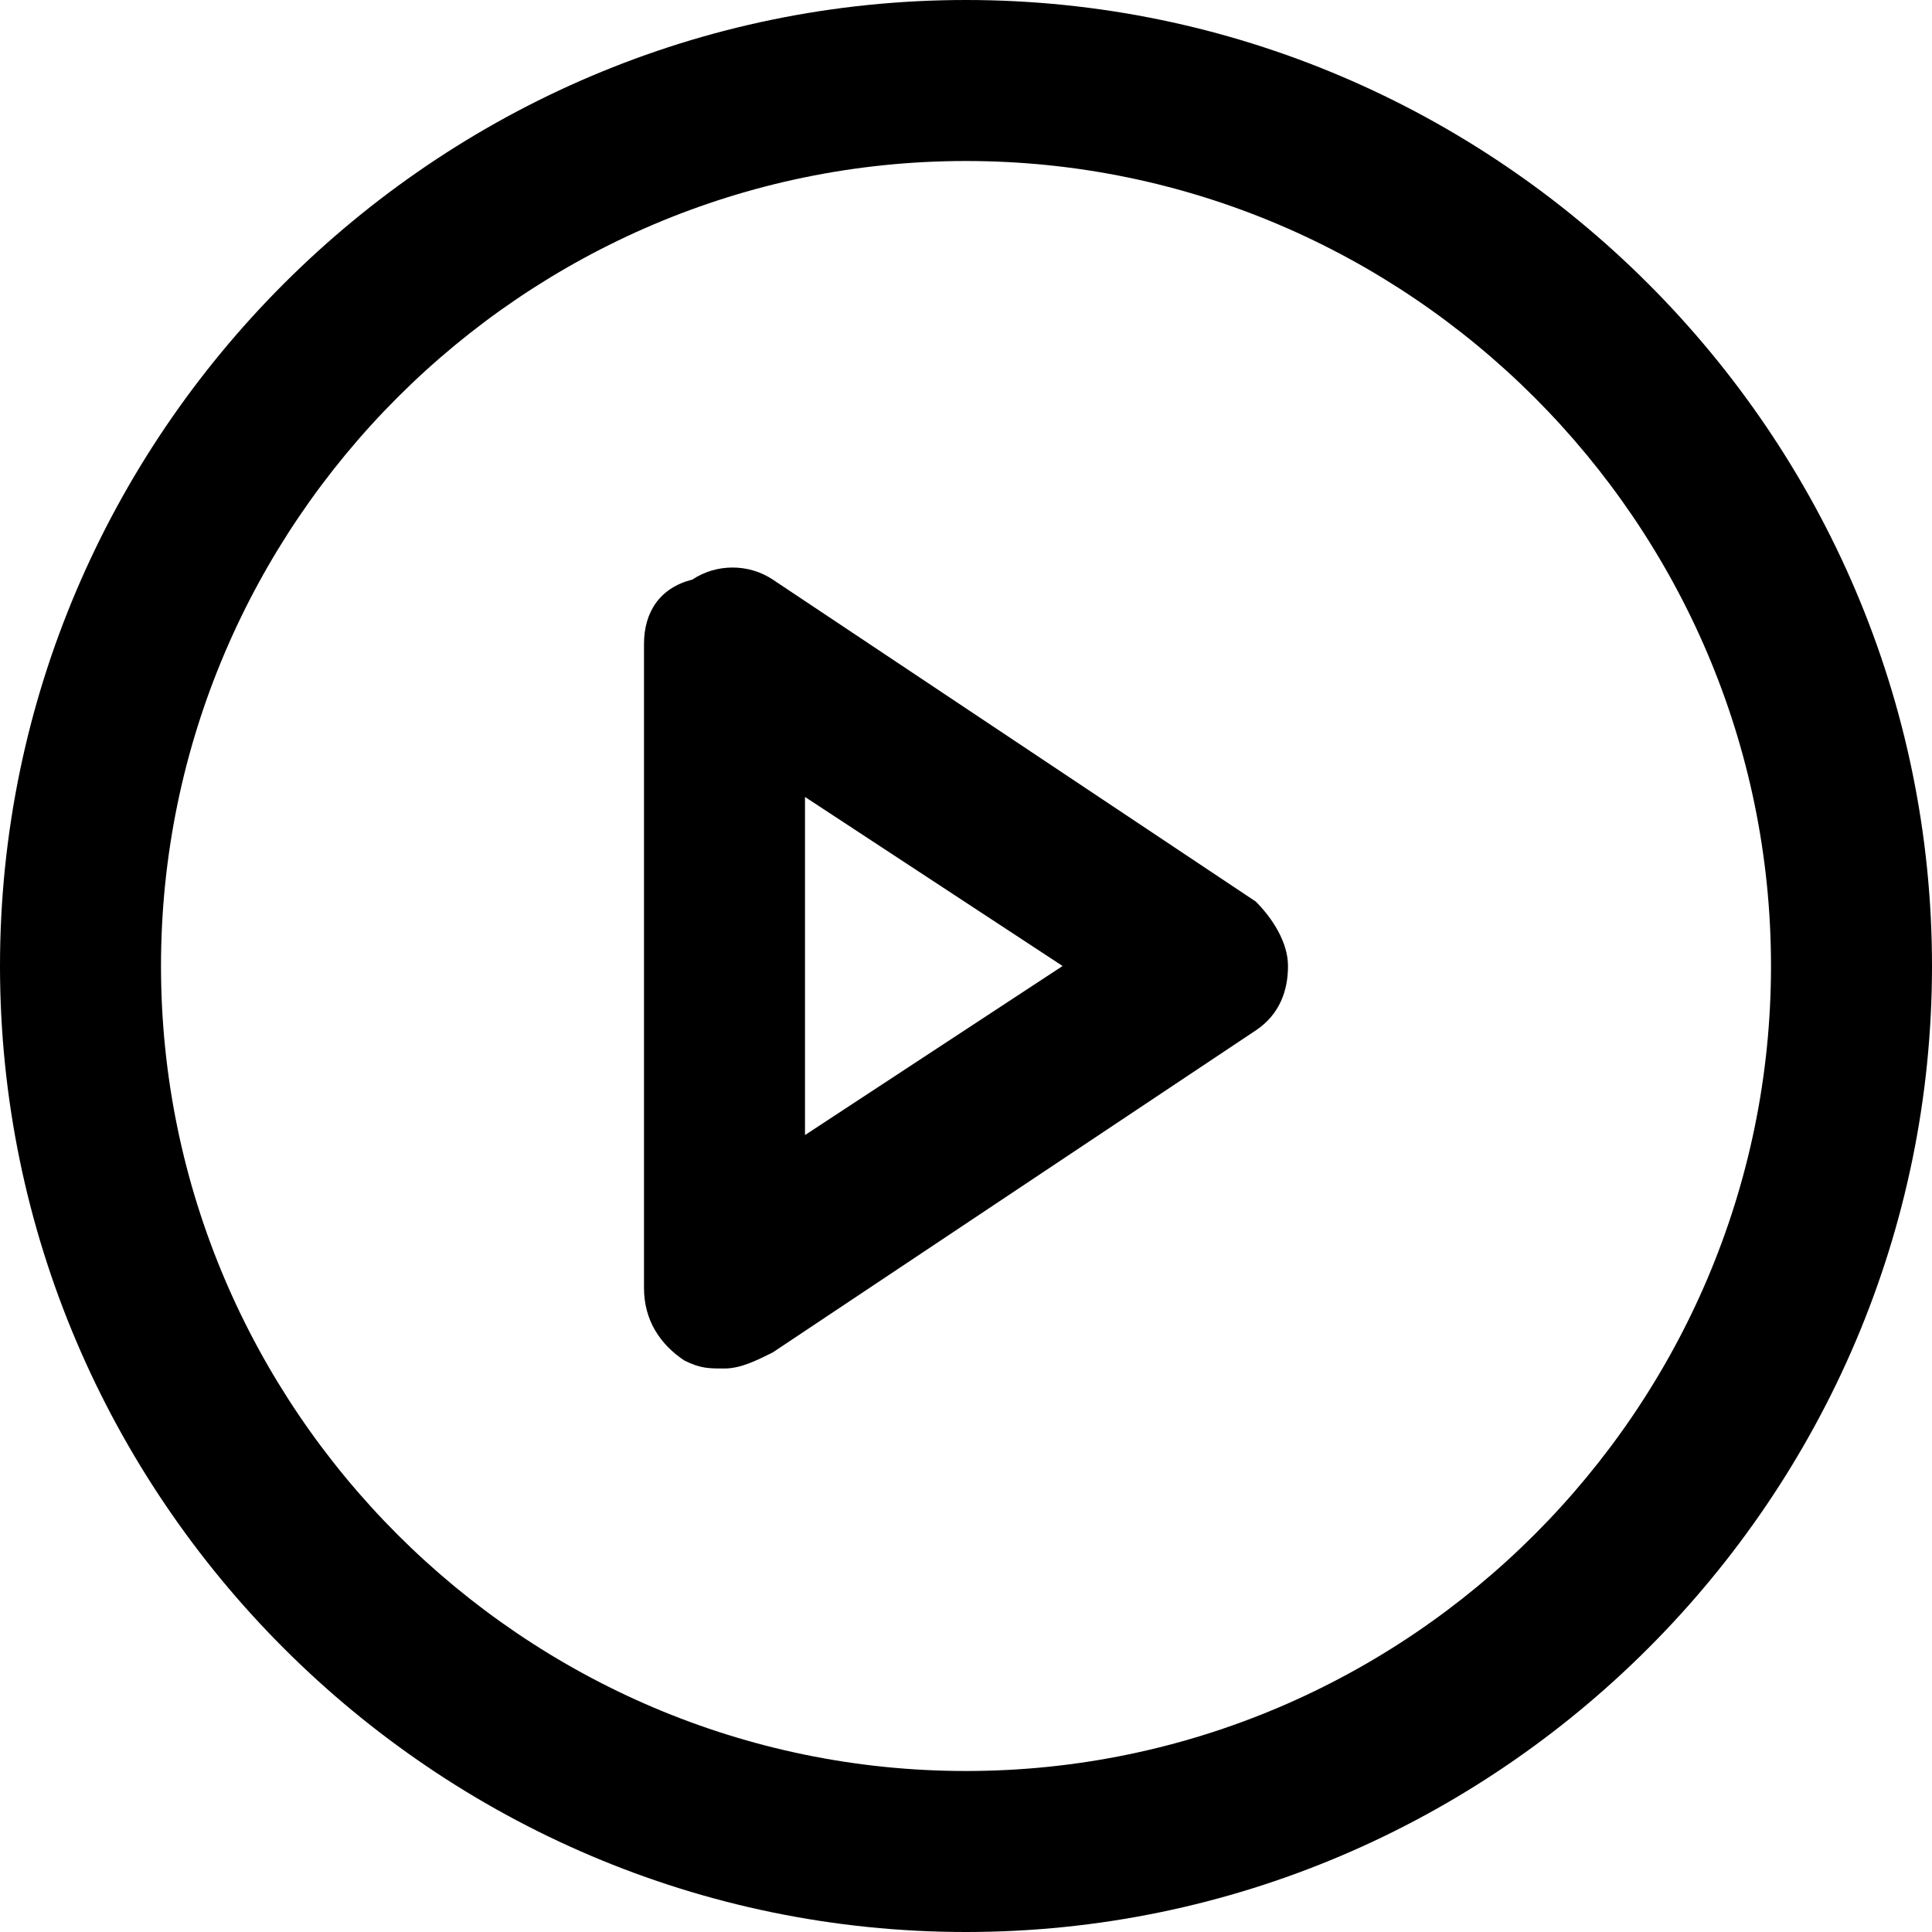 <?xml version="1.0" encoding="utf-8"?>
<!-- Generator: Adobe Illustrator 19.1.0, SVG Export Plug-In . SVG Version: 6.00 Build 0)  -->
<!DOCTYPE svg PUBLIC "-//W3C//DTD SVG 1.1//EN" "http://www.w3.org/Graphics/SVG/1.1/DTD/svg11.dtd">
<svg version="1.1" id="Layer_1" xmlns="http://www.w3.org/2000/svg" xmlns:xlink="http://www.w3.org/1999/xlink" x="0px" y="0px"
	 width="24px" height="24px" viewBox="0 0 24 24" enable-background="new 0 0 24 24" xml:space="preserve">
<path d="M12,0C5.4,0,0,5.4,0,12s5.4,12,12,12s12-5.4,12-12S18.6,0,12,0z M12,22C6.5,22,2,17.5,2,12S6.5,2,12,2s10,4.5,10,10
	S17.5,22,12,22z"/>
<path d="M15.6,11.2l-6-4c-0.3-0.2-0.7-0.2-1,0C8.2,7.3,8,7.6,8,8v8c0,0.4,0.2,0.7,0.5,0.9C8.7,17,8.8,17,9,17c0.2,0,0.4-0.1,0.6-0.2
	l6-4c0.3-0.2,0.4-0.5,0.4-0.8S15.8,11.4,15.6,11.2z M10,14.1V9.9l3.2,2.1L10,14.1z"/>
</svg>
